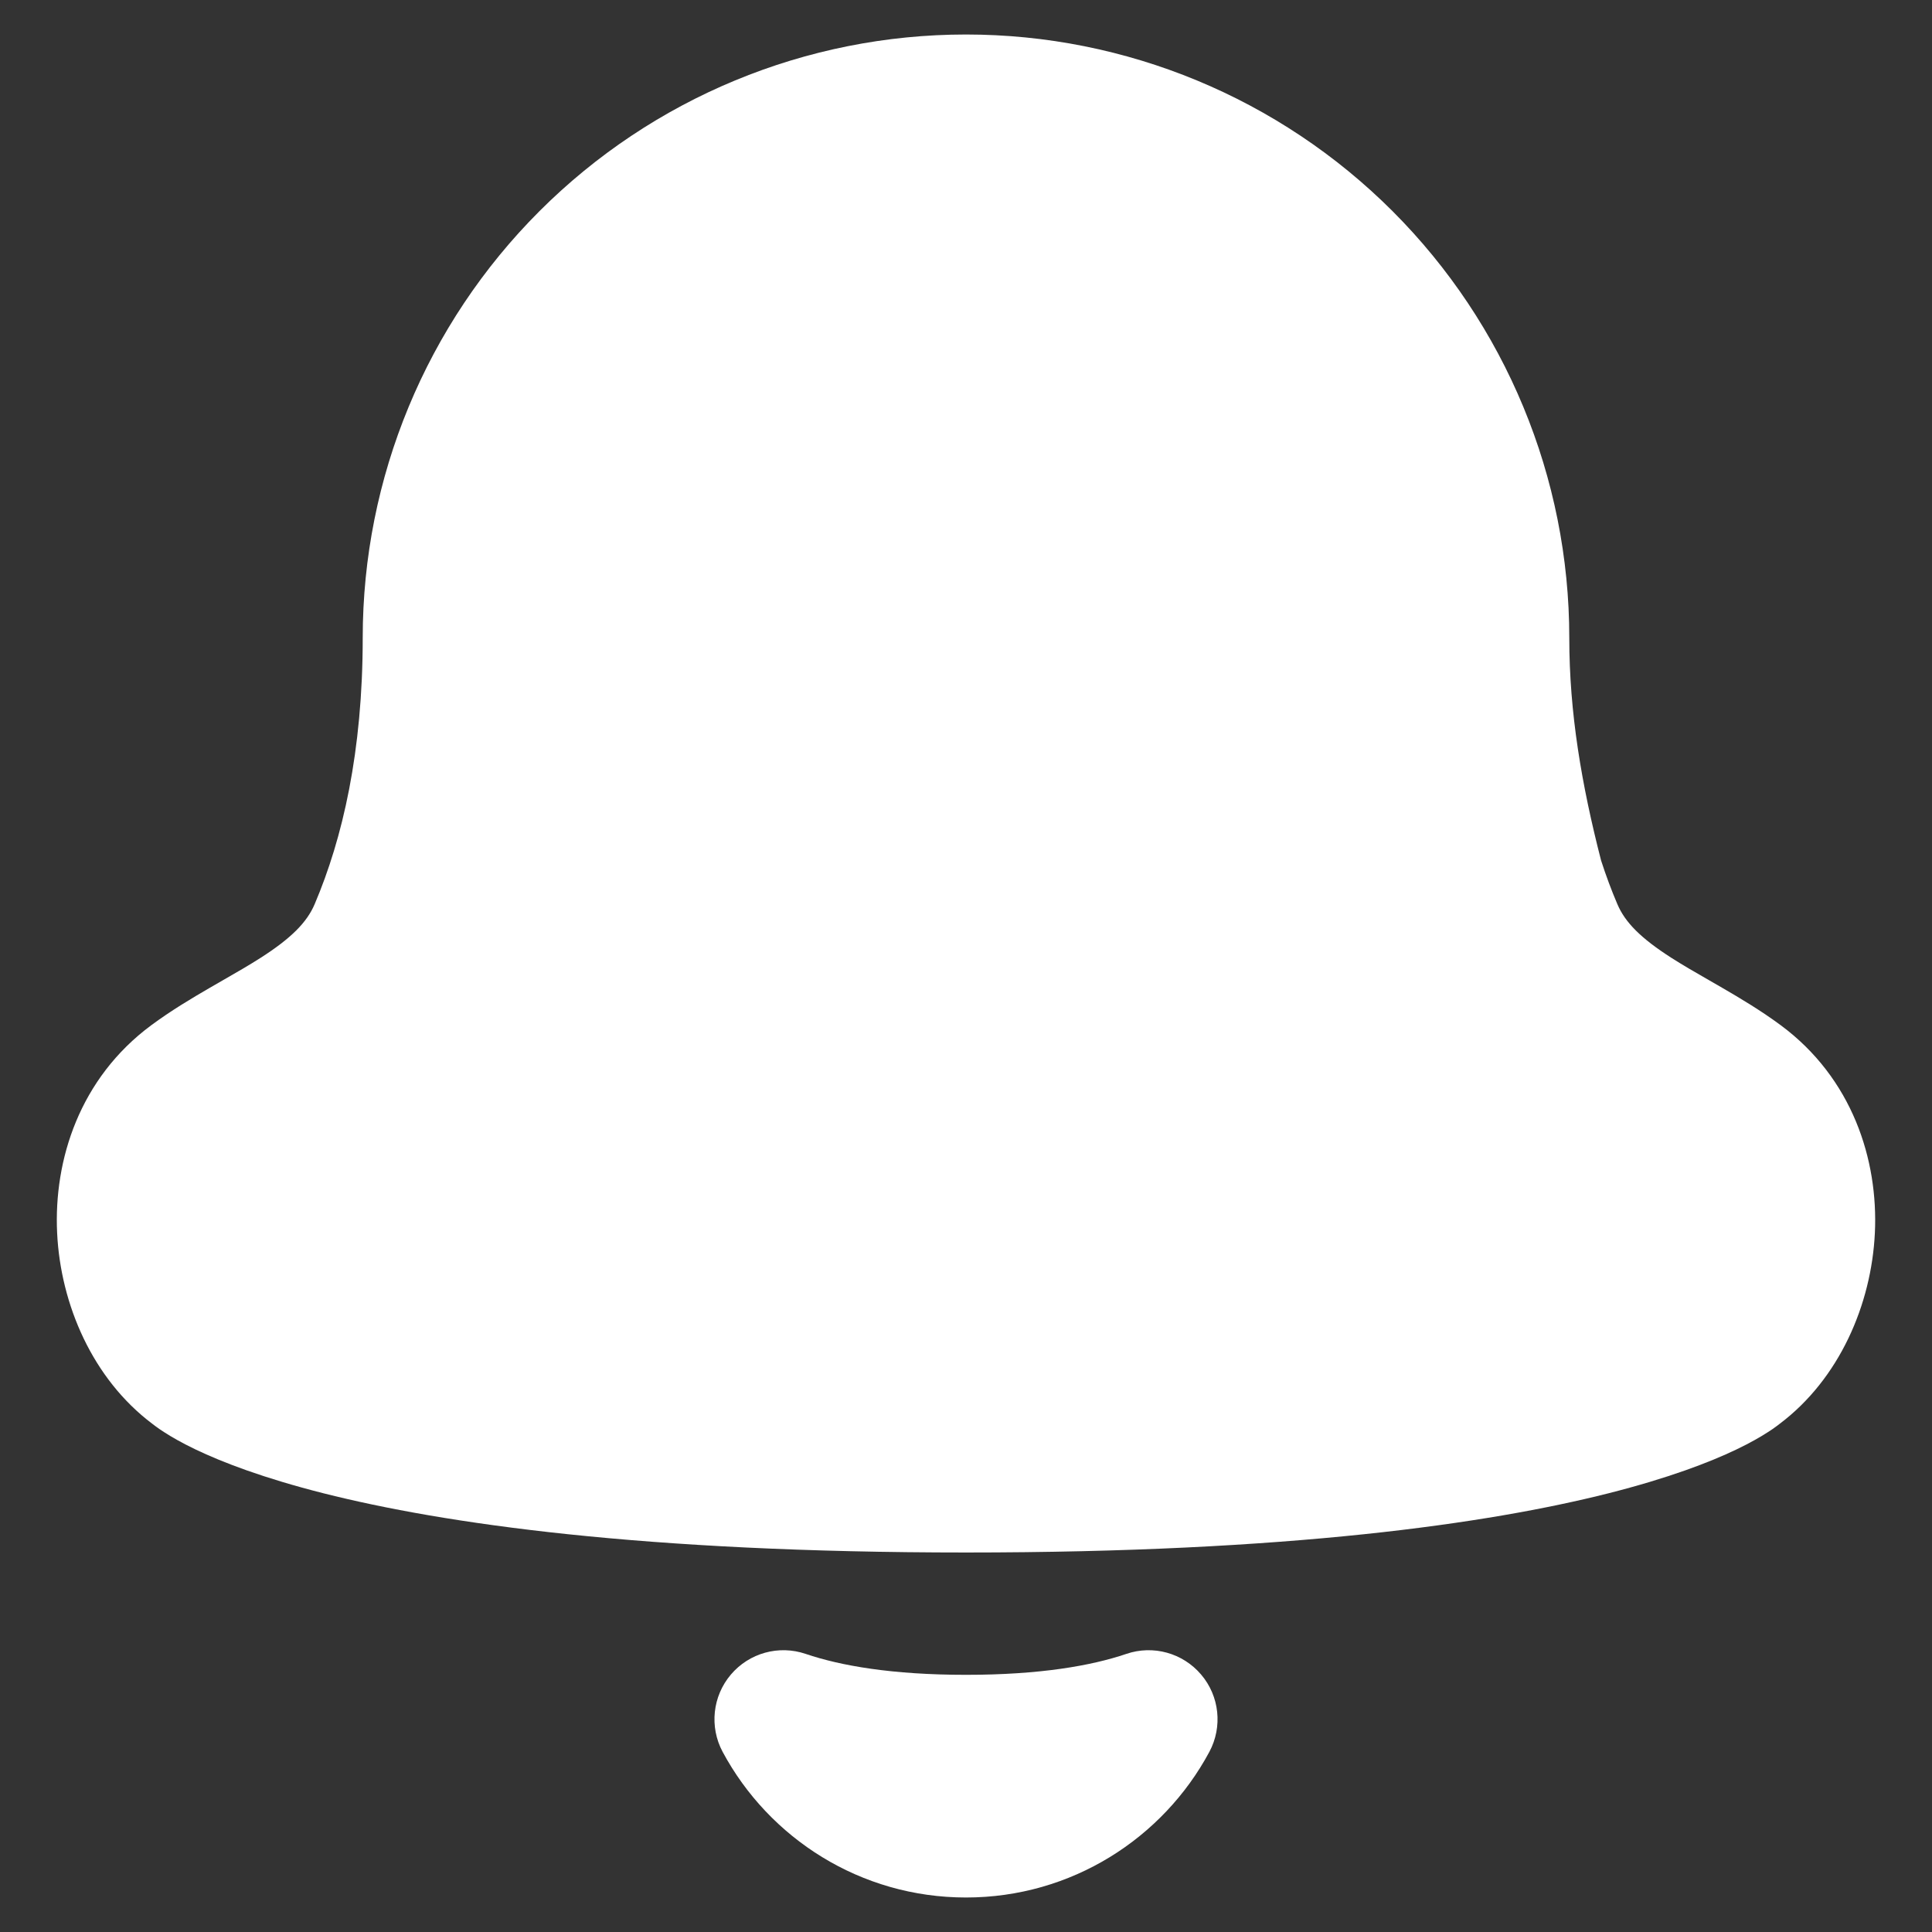 <svg width="35" height="35" viewBox="0 0 35 35" fill="none" xmlns="http://www.w3.org/2000/svg">
<rect x="0" y="0" width="35" height="35" fill="#333333" stroke="none"/>
<path fill-rule="evenodd" clip-rule="evenodd" d="M9.772 3.826C11.822 1.776 14.601 0.625 17.5 0.625C20.398 0.625 23.178 1.776 25.228 3.826C27.277 5.876 28.429 8.655 28.429 11.554C28.429 12.912 28.651 14.21 29.005 15.588C29.095 15.867 29.194 16.131 29.299 16.377C29.44 16.711 29.727 16.998 30.277 17.351C30.492 17.488 30.712 17.615 30.962 17.758L31.196 17.893C31.529 18.086 31.903 18.309 32.261 18.574C33.554 19.532 34.029 21.007 33.965 22.337C33.903 23.631 33.322 24.98 32.24 25.794C32.225 25.806 32.208 25.819 32.19 25.832C32.146 25.866 32.091 25.904 32.023 25.947C31.889 26.034 31.704 26.14 31.458 26.258C30.967 26.493 30.226 26.777 29.137 27.053C26.962 27.602 23.36 28.125 17.5 28.125C11.64 28.125 8.038 27.602 5.863 27.053C4.774 26.777 4.033 26.493 3.542 26.258C3.296 26.14 3.111 26.034 2.977 25.947C2.909 25.904 2.854 25.866 2.81 25.832C2.792 25.819 2.775 25.806 2.76 25.794C1.677 24.98 1.097 23.631 1.035 22.337C0.971 21.007 1.446 19.532 2.739 18.574L3.483 19.579L2.739 18.574C3.097 18.309 3.471 18.086 3.804 17.893L4.038 17.758L4.038 17.758C4.288 17.615 4.508 17.488 4.723 17.351C5.273 16.998 5.56 16.711 5.701 16.378C6.207 15.188 6.571 13.617 6.571 11.554C6.571 8.655 7.722 5.876 9.772 3.826ZM14.596 29.962C14.11 29.796 13.572 29.945 13.24 30.337C12.908 30.728 12.849 31.283 13.091 31.736C13.933 33.304 15.59 34.375 17.5 34.375C19.41 34.375 21.067 33.304 21.909 31.736C22.151 31.283 22.093 30.728 21.76 30.337C21.428 29.945 20.89 29.796 20.404 29.962C19.771 30.177 18.836 30.341 17.5 30.341C16.164 30.341 15.229 30.177 14.596 29.962Z" fill="white"/>
</svg>
